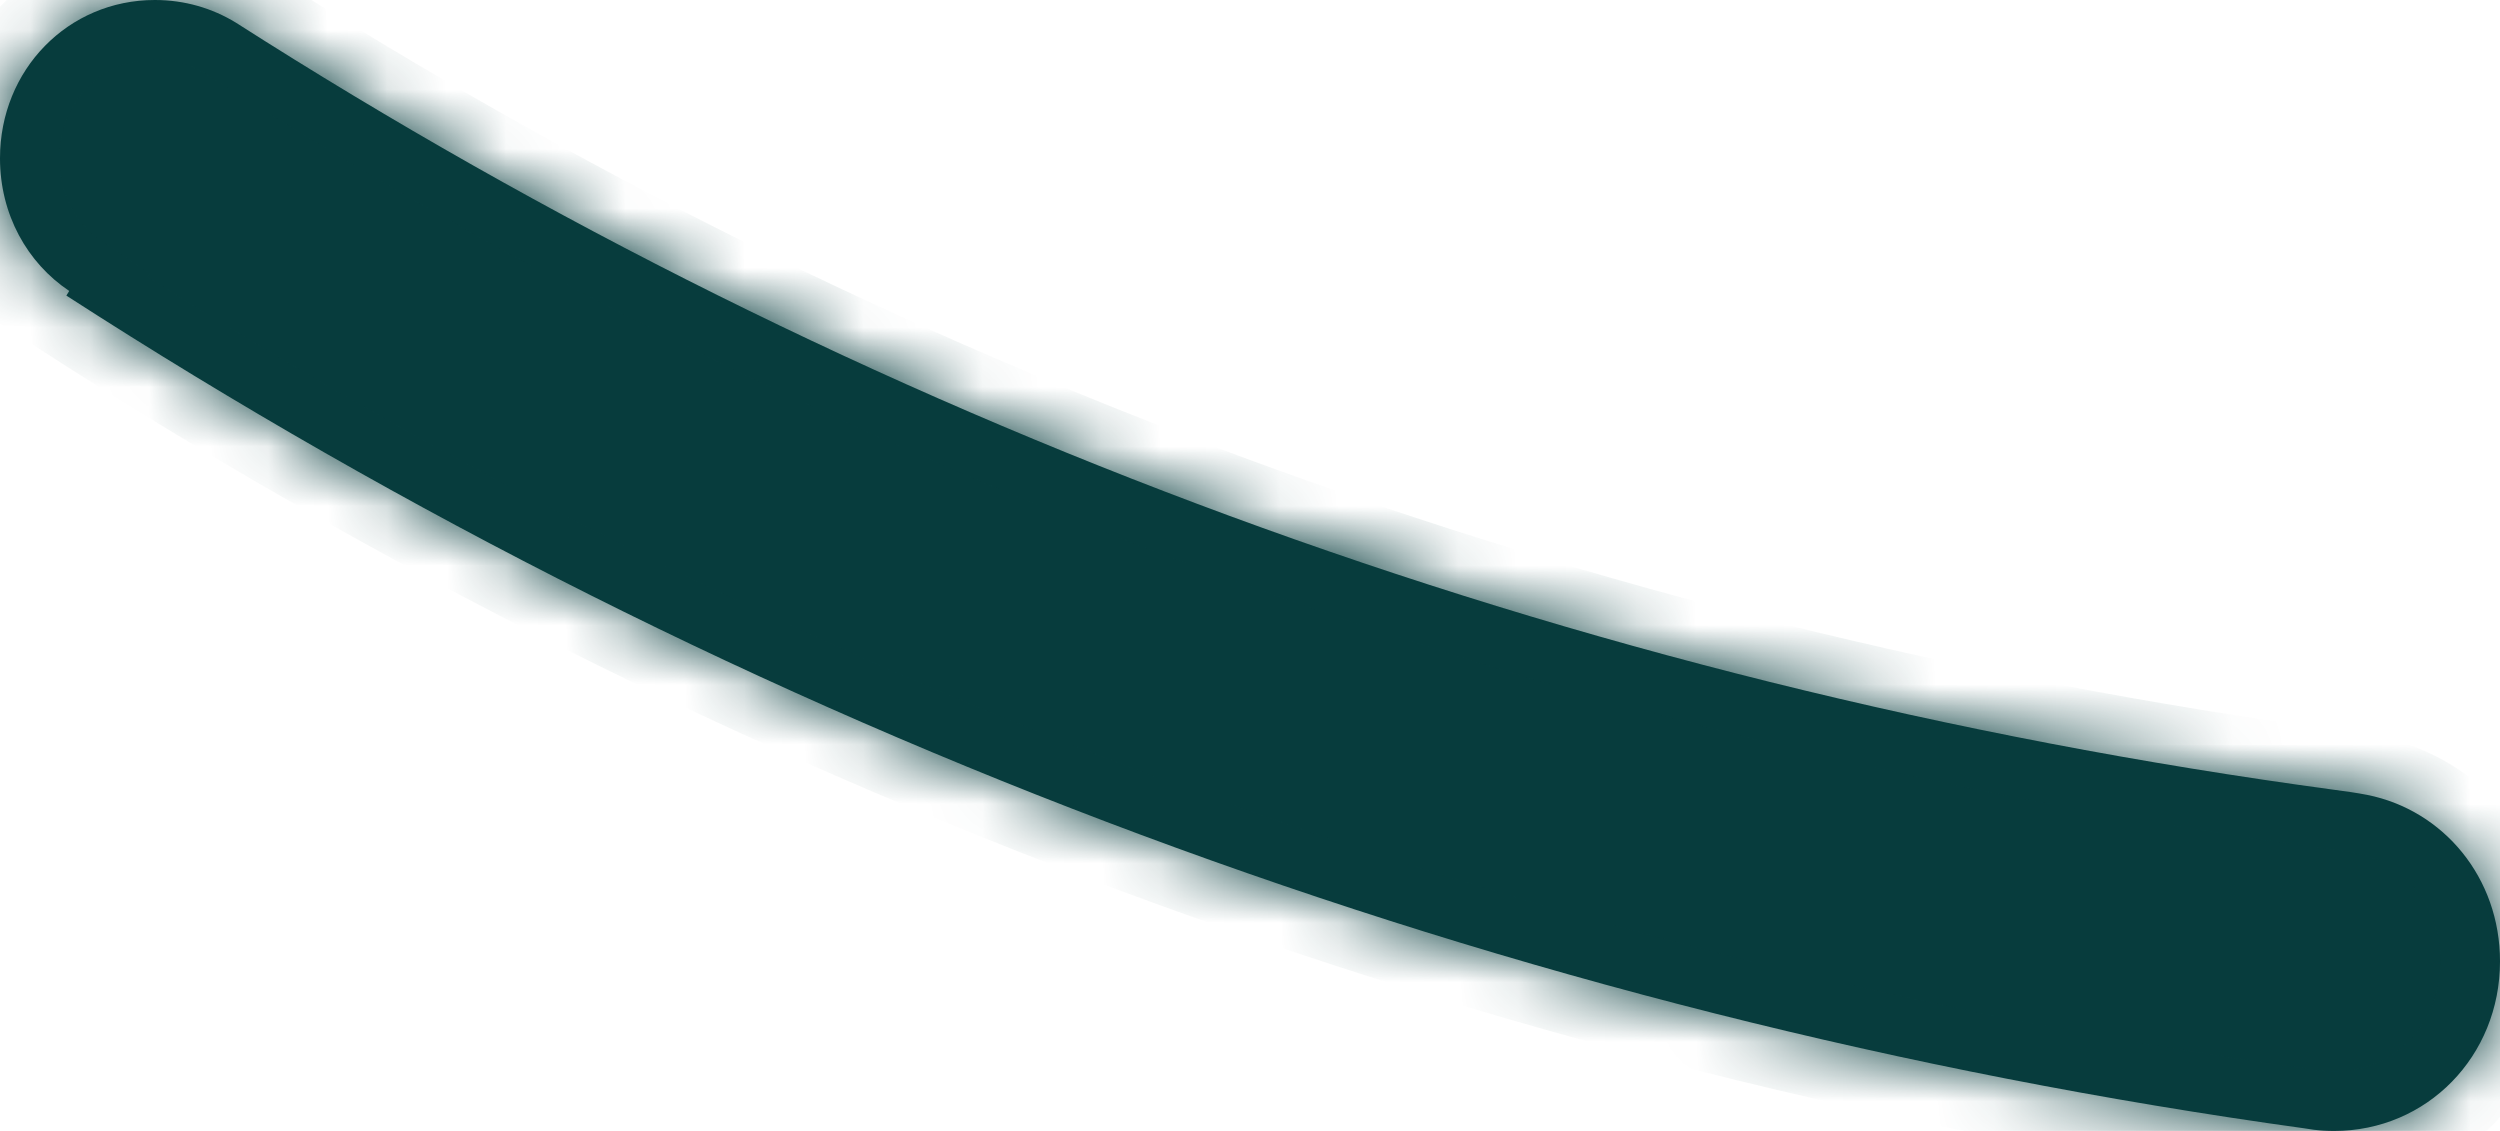 ﻿<?xml version="1.0" encoding="utf-8"?>
<svg version="1.1" xmlns:xlink="http://www.w3.org/1999/xlink" width="42px" height="19px" xmlns="http://www.w3.org/2000/svg">
  <defs>
    <mask fill="white" id="clip733">
      <path d="M 39.217 13.269  C 39.401 13.294  39.585 13.318  39.768 13.354  C 41.055 13.611  42 14.749  42 16.15  C 42 17.746  40.773 19  39.212 19  C 39.153 19  39.095 18.998  39.037 18.995  C 38.924 18.988  38.814 18.974  38.706 18.955  C 25.337 17.101  12.516 12.33  1.115 4.966  L 1.163 4.888  C 0.458 4.417  0 3.602  0 2.66  C 0 1.17  1.145 0  2.602 0  C 3.103 0  3.568 0.139  3.962 0.38  C 14.38 7.038  26.32 11.527  39.217 13.269  Z " fill-rule="evenodd" />
    </mask>
  </defs>
  <g transform="matrix(1 0 0 1 -215 -1002 )">
    <path d="M 39.217 13.269  C 39.401 13.294  39.585 13.318  39.768 13.354  C 41.055 13.611  42 14.749  42 16.15  C 42 17.746  40.773 19  39.212 19  C 39.153 19  39.095 18.998  39.037 18.995  C 38.924 18.988  38.814 18.974  38.706 18.955  C 25.337 17.101  12.516 12.33  1.115 4.966  L 1.163 4.888  C 0.458 4.417  0 3.602  0 2.66  C 0 1.17  1.145 0  2.602 0  C 3.103 0  3.568 0.139  3.962 0.38  C 14.38 7.038  26.32 11.527  39.217 13.269  Z " fill-rule="nonzero" fill="#073c3d" stroke="none" transform="matrix(1 0 0 1 215 1002 )" />
    <path d="M 39.217 13.269  C 39.401 13.294  39.585 13.318  39.768 13.354  C 41.055 13.611  42 14.749  42 16.15  C 42 17.746  40.773 19  39.212 19  C 39.153 19  39.095 18.998  39.037 18.995  C 38.924 18.988  38.814 18.974  38.706 18.955  C 25.337 17.101  12.516 12.33  1.115 4.966  L 1.163 4.888  C 0.458 4.417  0 3.602  0 2.66  C 0 1.17  1.145 0  2.602 0  C 3.103 0  3.568 0.139  3.962 0.38  C 14.38 7.038  26.32 11.527  39.217 13.269  Z " stroke-width="2" stroke="#073c3d" fill="none" transform="matrix(1 0 0 1 215 1002 )" mask="url(#clip733)" />
  </g>
</svg>